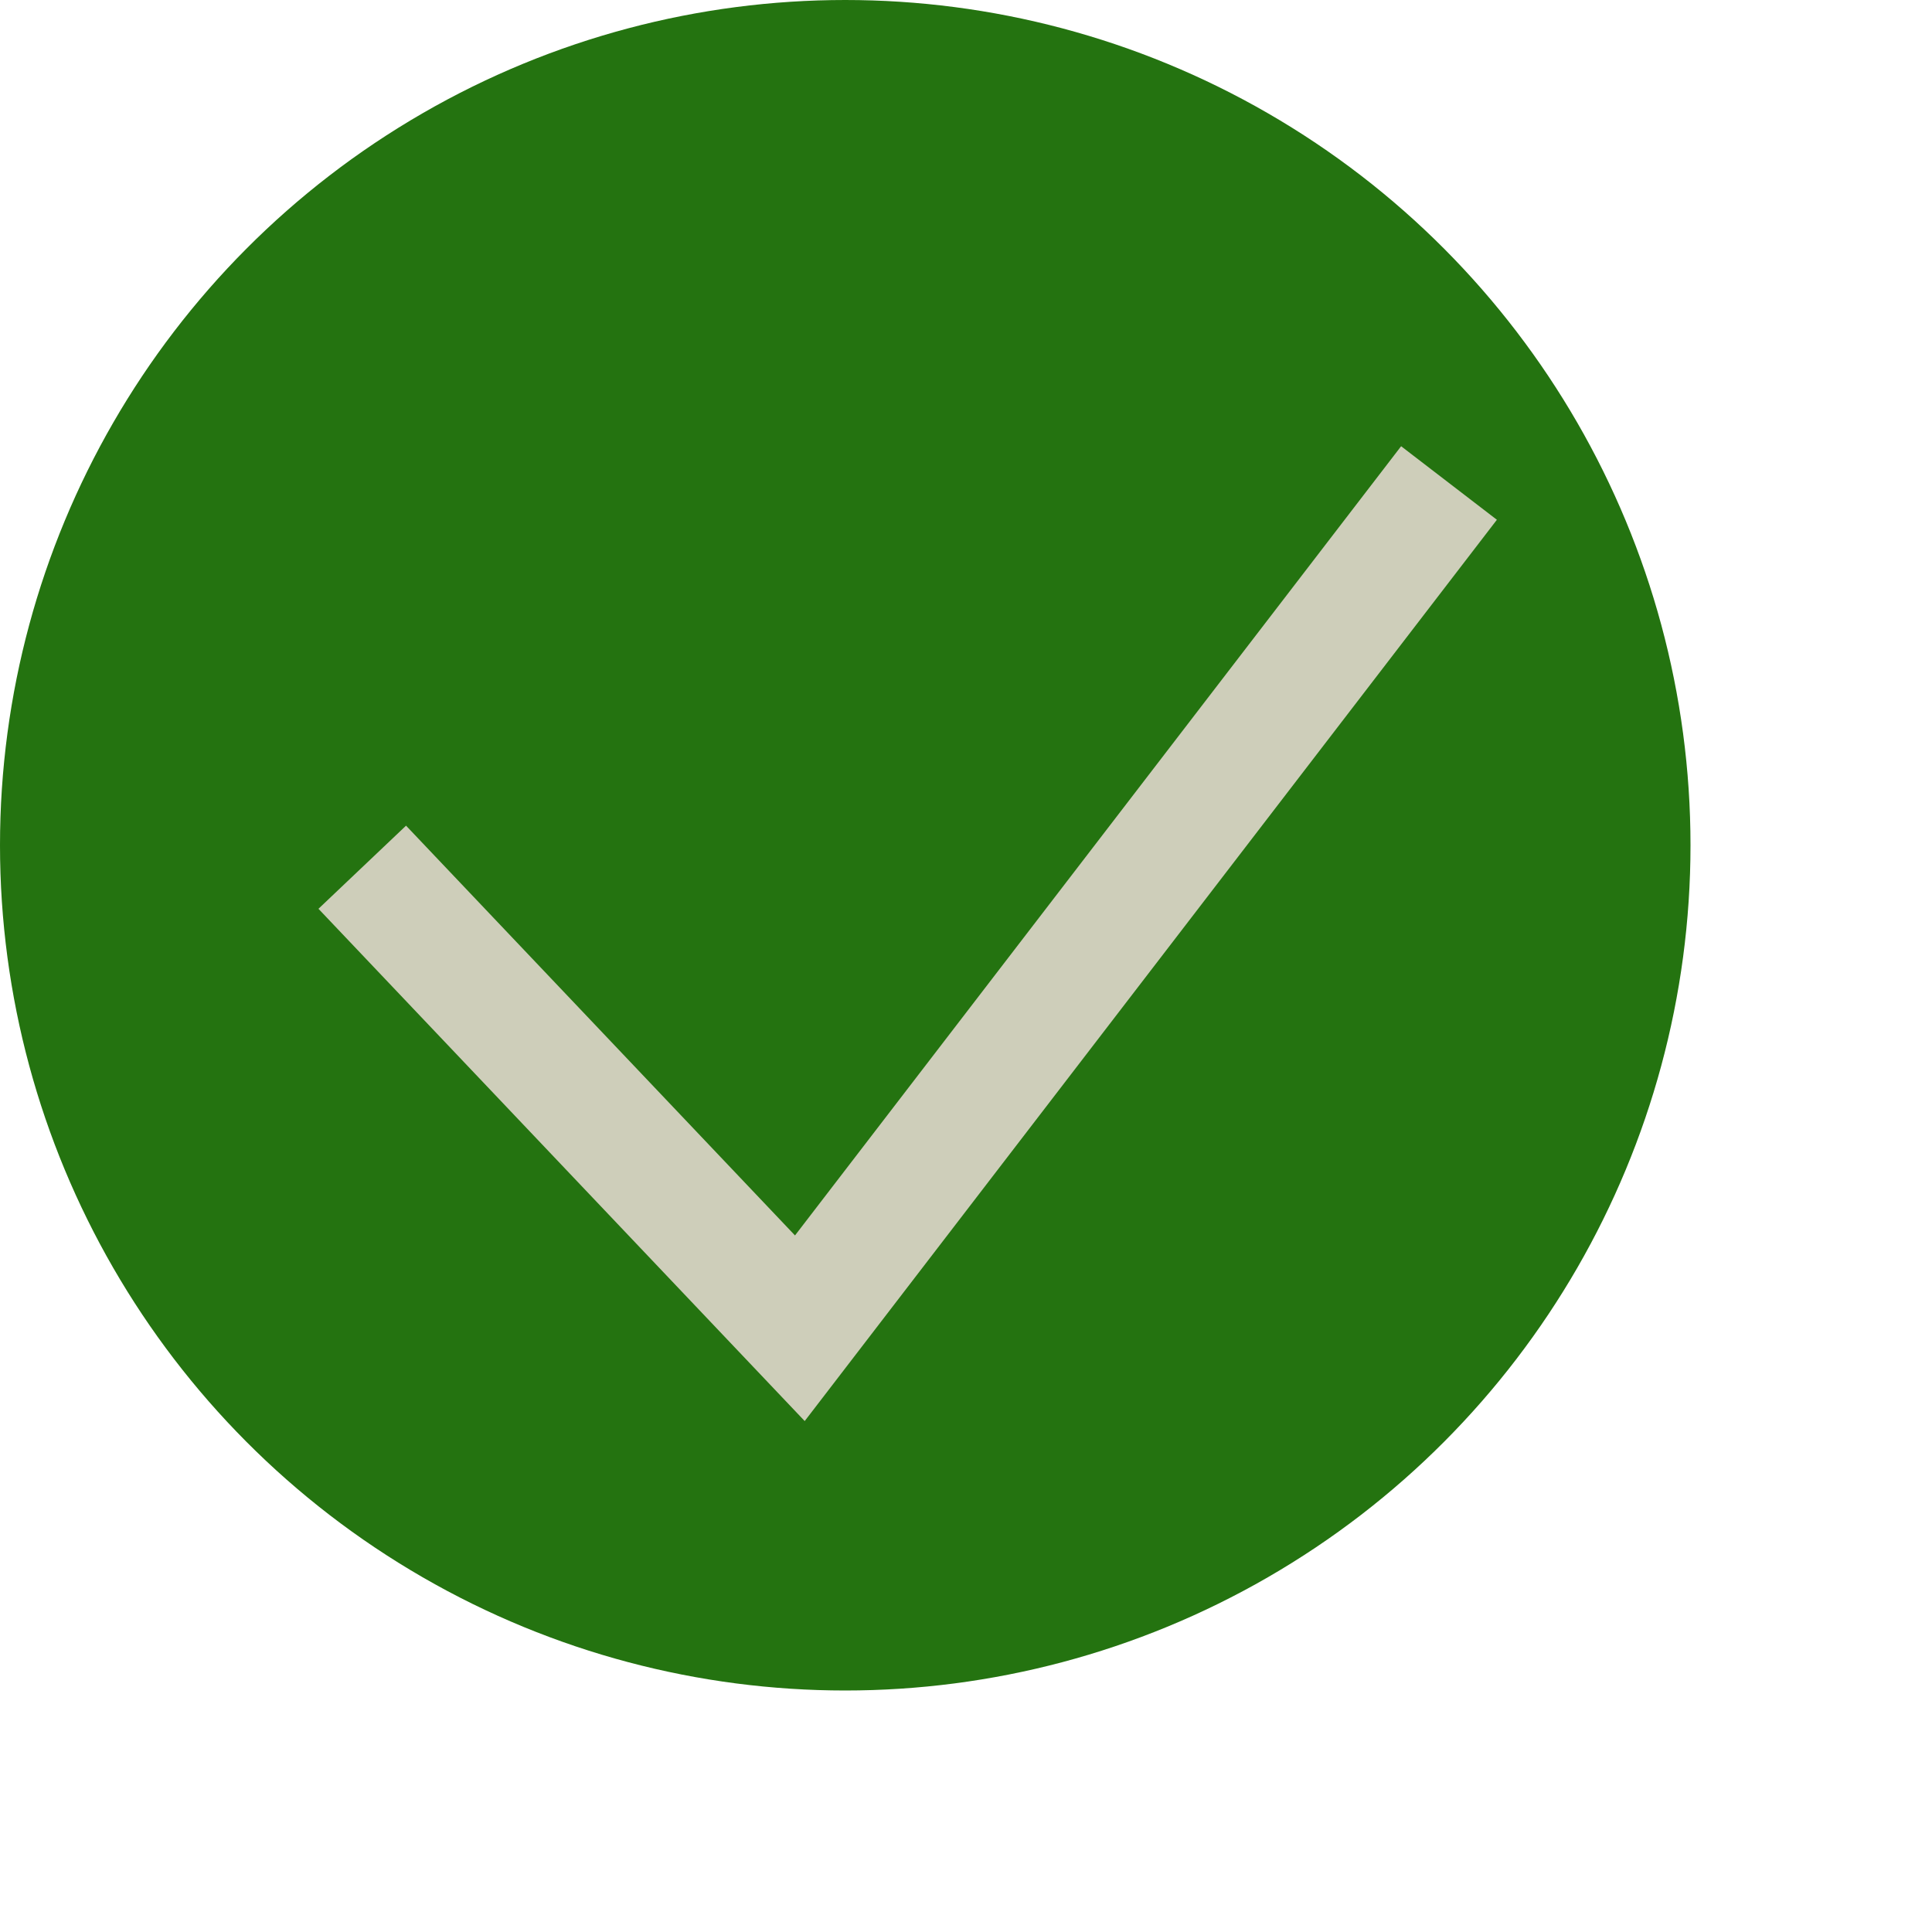 <svg width="12" height="12" viewBox="0 0 16 16" fill="none" xmlns="http://www.w3.org/2000/svg">
<circle cx="7" cy="7" r="7" fill="#247310"/>
<path d="M3 7.182L6.624 11L12 4" stroke="#F8E4E4" stroke-opacity="0.8"/>
</svg>
